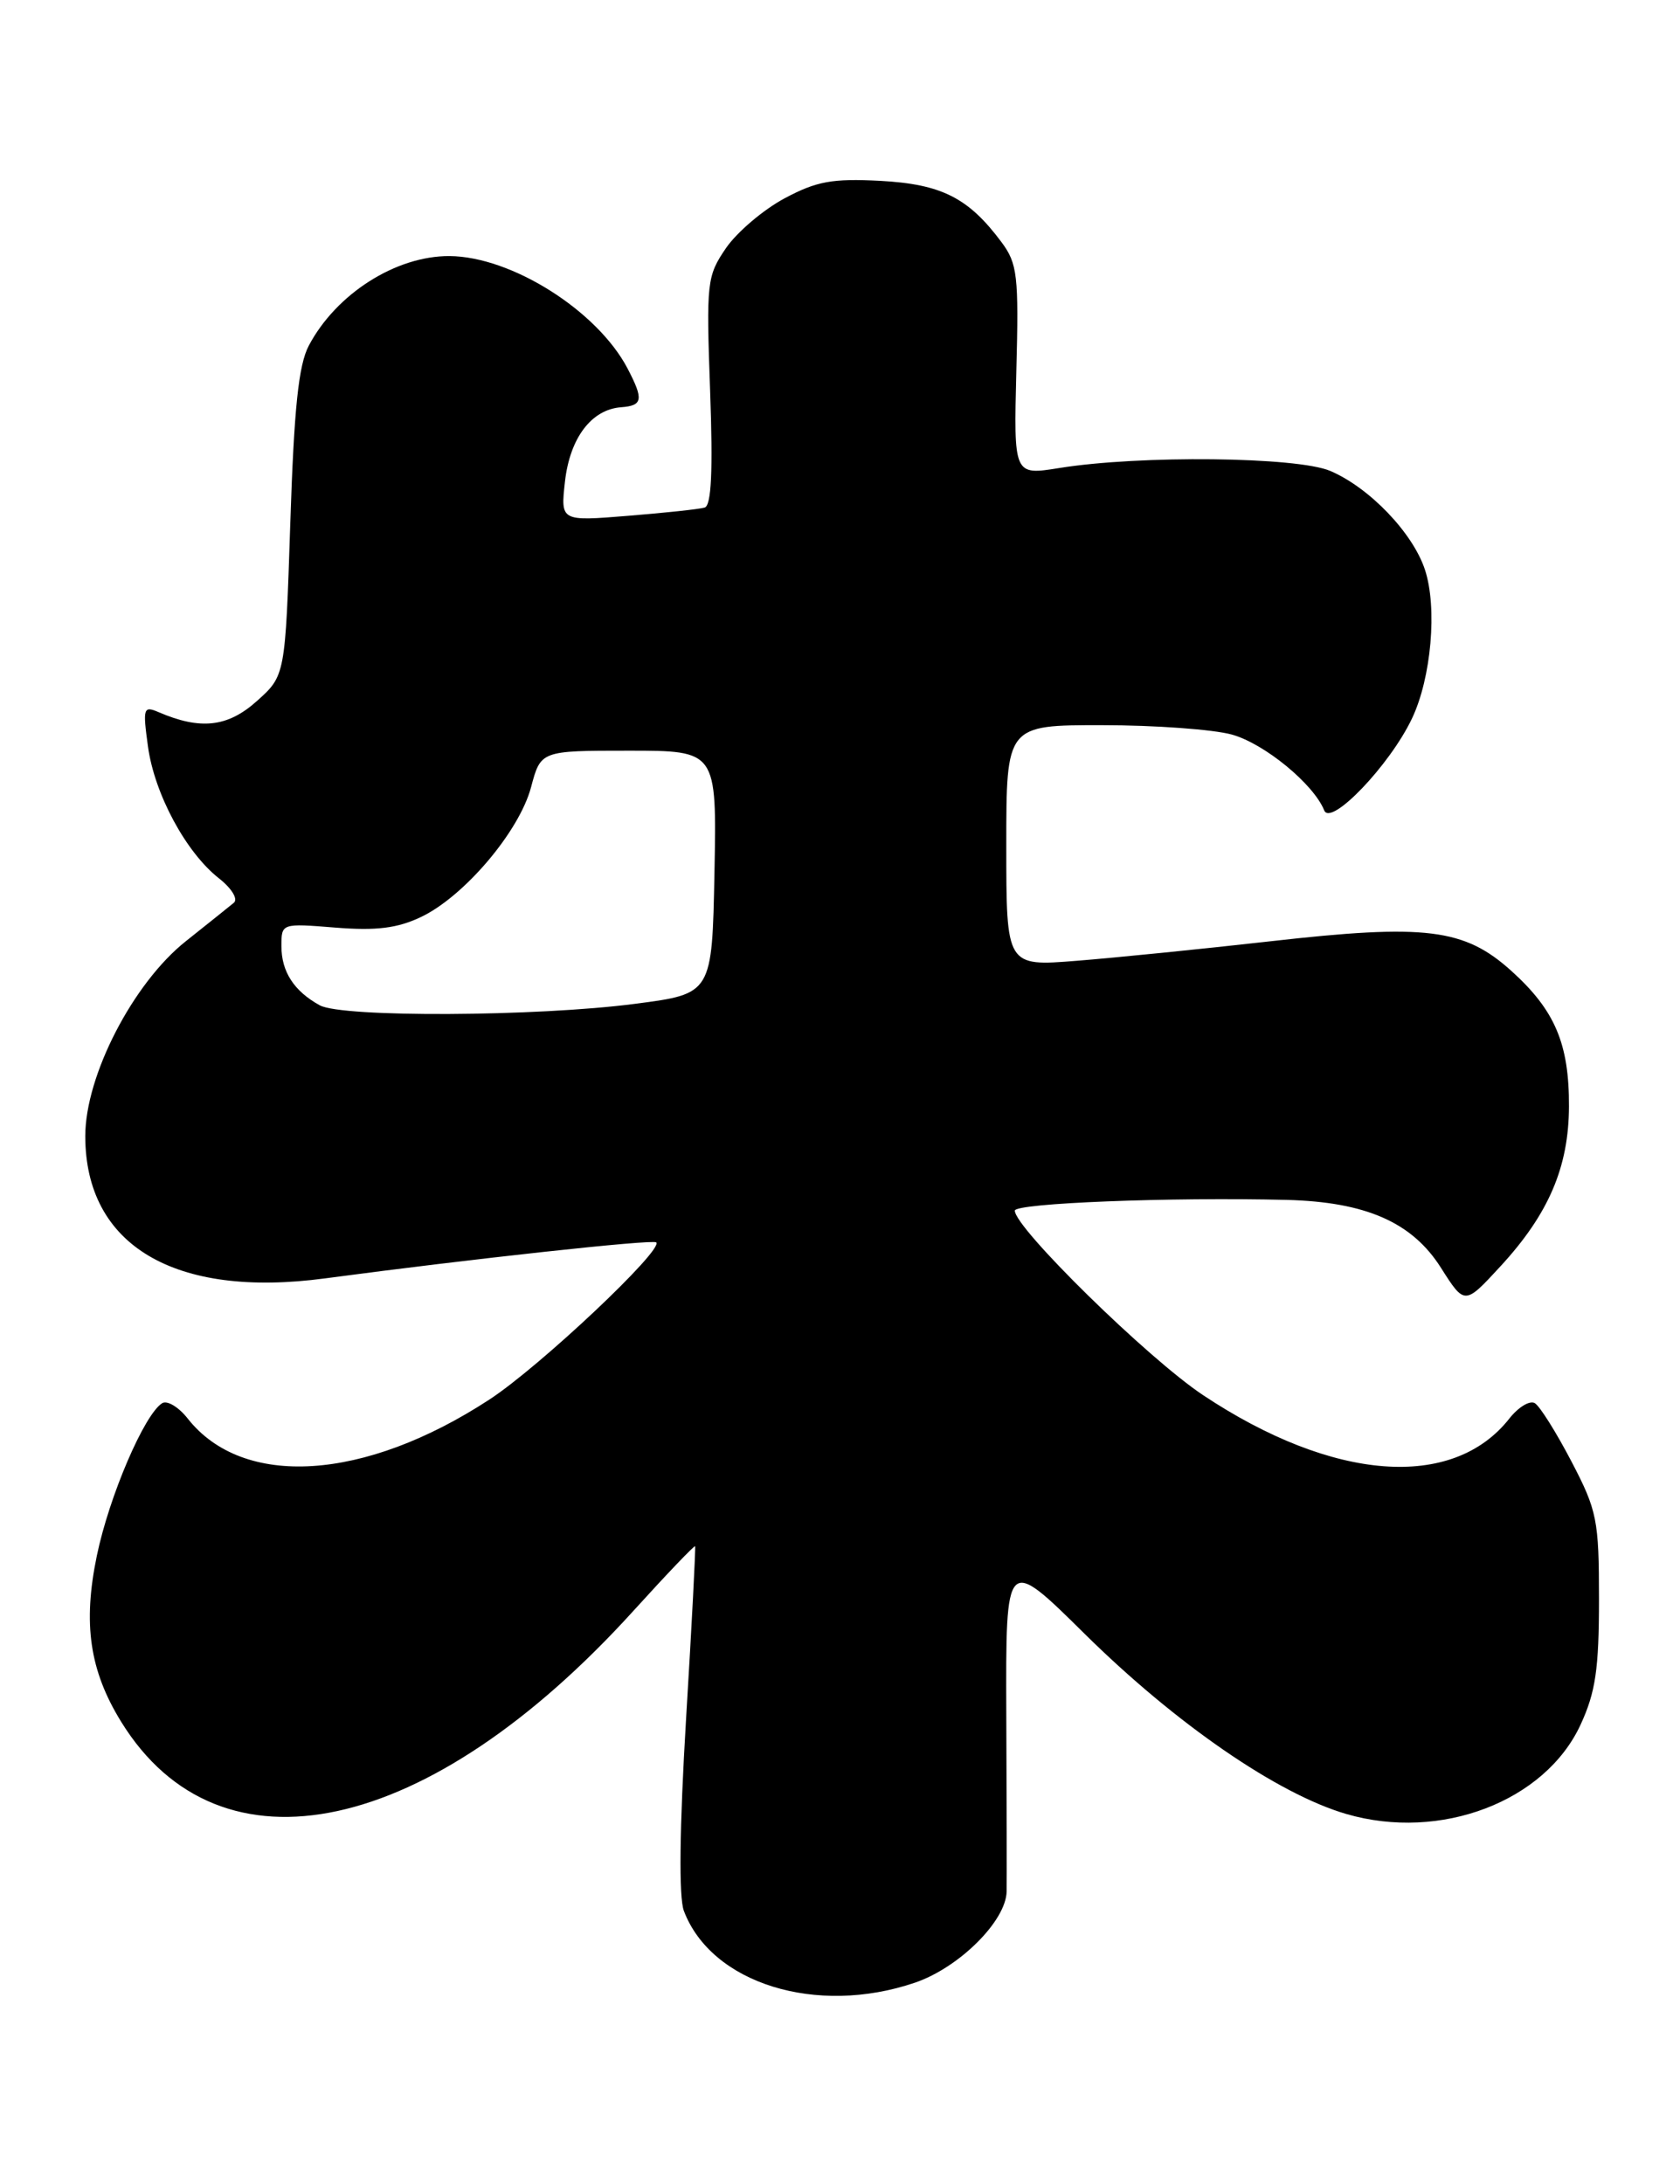 <?xml version="1.0" encoding="UTF-8" standalone="no"?>
<!DOCTYPE svg PUBLIC "-//W3C//DTD SVG 1.1//EN" "http://www.w3.org/Graphics/SVG/1.1/DTD/svg11.dtd" >
<svg xmlns="http://www.w3.org/2000/svg" xmlns:xlink="http://www.w3.org/1999/xlink" version="1.1" viewBox="0 0 197 256">
 <g >
 <path fill="currentColor"
d=" M 107.29 232.42 C 112.48 230.65 117.98 225.18 118.04 221.72 C 118.06 220.50 118.05 211.15 118.00 200.94 C 117.93 182.38 117.93 182.38 127.21 191.55 C 137.89 202.09 149.85 210.32 157.88 212.65 C 168.92 215.86 181.17 211.19 185.34 202.18 C 187.10 198.37 187.50 195.64 187.50 187.50 C 187.50 178.18 187.28 177.08 184.27 171.32 C 182.50 167.93 180.57 164.85 179.98 164.49 C 179.40 164.13 178.05 164.94 176.99 166.29 C 170.34 174.74 156.29 173.66 141.08 163.55 C 134.62 159.26 119.00 143.95 119.00 141.92 C 119.00 141.04 137.32 140.32 150.88 140.66 C 160.16 140.90 165.59 143.28 168.97 148.62 C 171.75 153.00 171.75 153.00 175.95 148.44 C 181.60 142.31 183.95 136.82 183.98 129.72 C 184.01 122.36 182.34 118.43 177.23 113.82 C 171.71 108.84 167.19 108.28 149.00 110.34 C 141.03 111.24 130.79 112.27 126.25 112.63 C 118.00 113.29 118.00 113.29 118.00 99.14 C 118.00 85.00 118.00 85.00 129.25 85.01 C 135.44 85.01 142.28 85.51 144.45 86.11 C 148.27 87.17 154.04 91.91 155.28 95.00 C 156.05 96.92 162.96 89.71 165.56 84.25 C 167.84 79.49 168.56 71.23 167.09 66.78 C 165.67 62.47 160.59 57.17 156.00 55.21 C 152.11 53.54 133.64 53.34 124.18 54.87 C 118.87 55.72 118.87 55.72 119.18 43.44 C 119.47 32.32 119.31 30.90 117.44 28.39 C 113.56 23.18 110.41 21.59 103.22 21.20 C 97.61 20.91 95.76 21.24 92.00 23.25 C 89.53 24.57 86.44 27.19 85.14 29.07 C 82.89 32.36 82.81 33.06 83.27 45.83 C 83.61 55.22 83.42 59.26 82.63 59.50 C 82.01 59.69 77.95 60.12 73.61 60.47 C 65.73 61.11 65.73 61.11 66.25 56.44 C 66.83 51.34 69.35 48.00 72.83 47.74 C 75.38 47.55 75.49 46.84 73.59 43.20 C 70.04 36.42 59.96 30.06 52.70 30.02 C 46.43 29.99 39.44 34.43 36.22 40.50 C 35.01 42.77 34.48 47.84 34.04 61.35 C 33.45 79.21 33.45 79.21 30.10 82.20 C 26.70 85.24 23.51 85.60 18.59 83.48 C 16.82 82.72 16.73 83.00 17.35 87.50 C 18.11 93.06 21.79 99.91 25.67 102.96 C 27.17 104.14 27.94 105.40 27.42 105.83 C 26.91 106.25 24.39 108.27 21.81 110.32 C 15.61 115.23 10.00 126.09 10.00 133.18 C 10.00 146.00 20.47 152.22 38.11 149.86 C 55.28 147.57 76.53 145.26 76.95 145.64 C 77.85 146.49 63.28 160.22 57.39 164.06 C 42.73 173.64 28.50 174.53 22.01 166.29 C 20.95 164.94 19.60 164.13 19.02 164.49 C 16.93 165.78 12.81 175.38 11.36 182.35 C 9.70 190.33 10.50 195.83 14.21 201.84 C 25.79 220.60 50.26 215.30 74.27 188.84 C 78.17 184.54 81.43 181.13 81.51 181.26 C 81.59 181.39 81.12 190.50 80.45 201.50 C 79.68 214.33 79.59 222.40 80.19 224.00 C 83.42 232.53 95.74 236.35 107.29 232.42 Z  M 37.50 117.85 C 34.48 116.19 33.00 113.91 33.00 110.92 C 33.00 108.23 33.00 108.23 39.34 108.74 C 44.12 109.12 46.58 108.82 49.36 107.50 C 54.42 105.10 60.88 97.49 62.27 92.29 C 63.41 88.00 63.41 88.00 73.73 88.00 C 84.05 88.00 84.05 88.00 83.78 102.25 C 83.50 116.50 83.50 116.50 74.50 117.67 C 62.93 119.18 40.14 119.29 37.50 117.85 Z "/>
</g>
</svg>